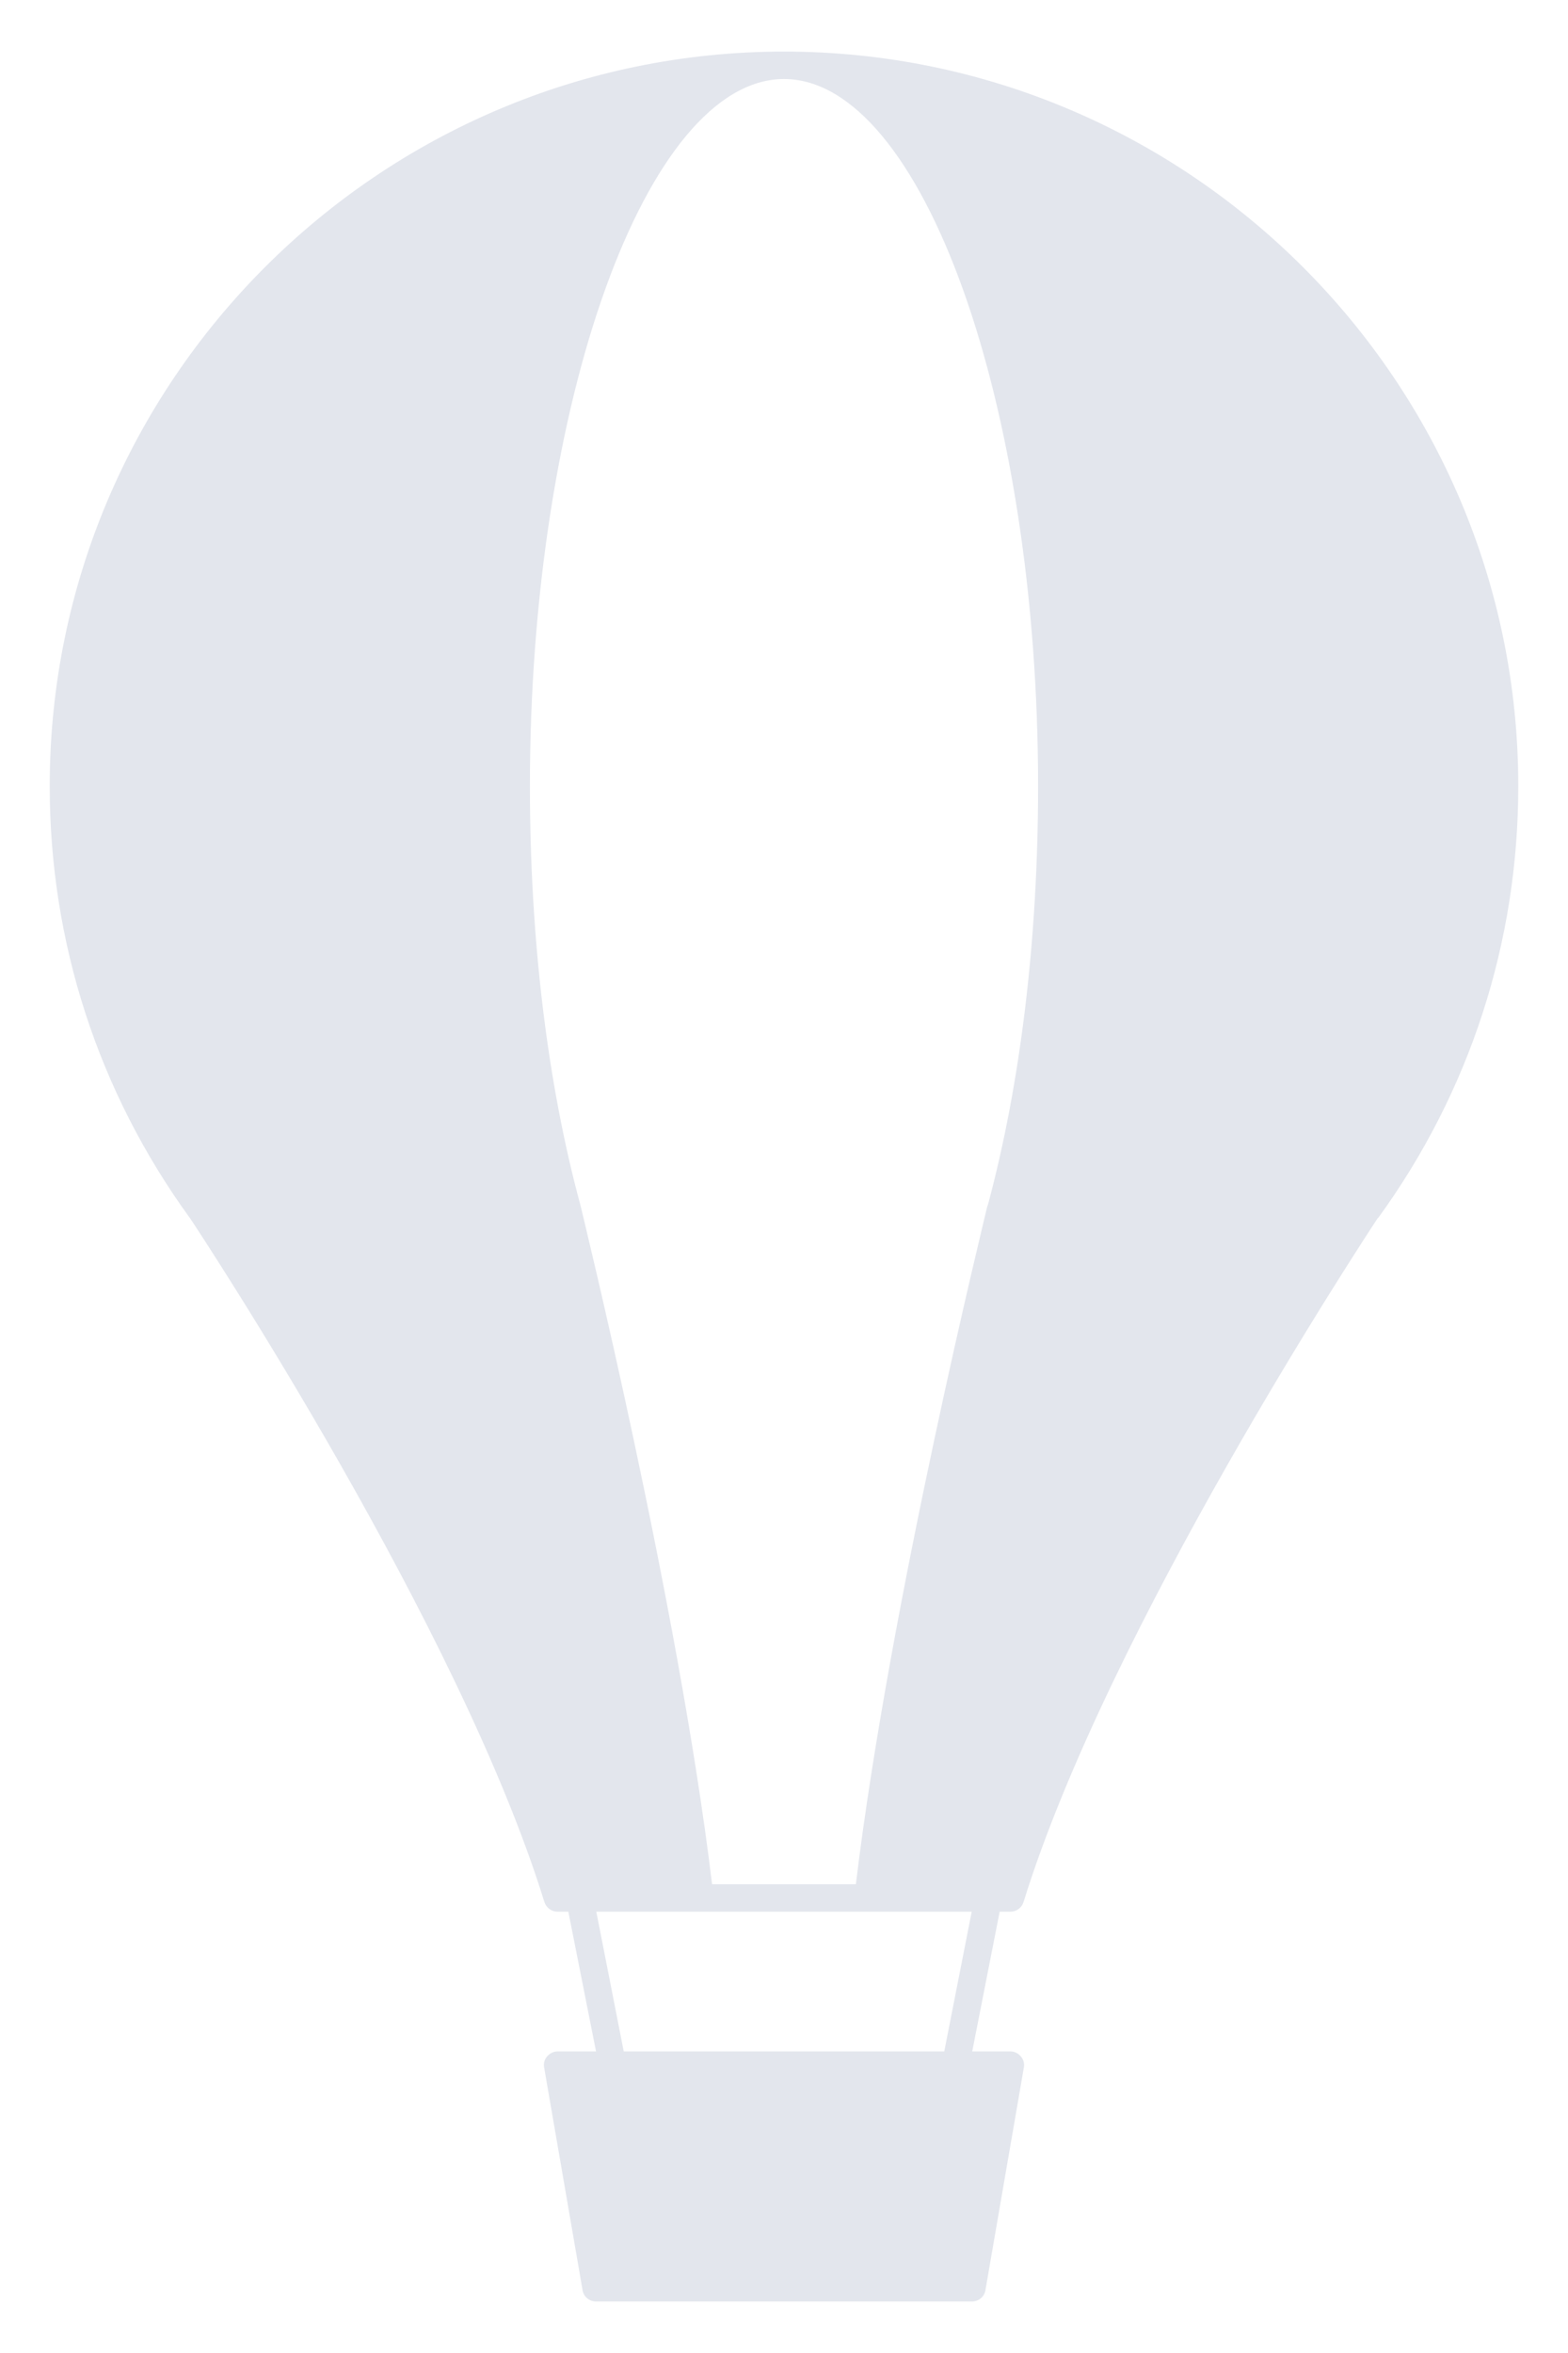 <svg width="24" height="36" viewBox="0 0 24 36" fill="none" xmlns="http://www.w3.org/2000/svg">
<path d="M12.004 0.789H11.996C5.801 0.794 0.761 5.834 0.761 12.028C0.761 14.418 1.504 16.703 2.903 18.631C2.907 18.631 2.907 18.635 2.907 18.635C3.125 18.963 7.036 24.901 8.333 29.102C8.363 29.19 8.443 29.248 8.535 29.248H8.699L9.123 31.386H8.535C8.472 31.386 8.413 31.416 8.375 31.462C8.333 31.508 8.317 31.571 8.329 31.634L8.917 35.04C8.934 35.141 9.022 35.212 9.123 35.212H14.877C14.978 35.212 15.066 35.141 15.083 35.04L15.671 31.634C15.683 31.571 15.666 31.508 15.624 31.462C15.587 31.416 15.528 31.386 15.465 31.386H14.881L15.301 29.248H15.465C15.557 29.248 15.637 29.19 15.666 29.102C16.964 24.91 20.862 18.98 21.089 18.635C21.093 18.635 21.093 18.631 21.097 18.631C22.496 16.703 23.239 14.418 23.239 12.028C23.239 5.834 18.199 0.794 12.004 0.789ZM14.453 31.386H9.547L9.127 29.248H14.873L14.453 31.386ZM12.004 1.209C14.113 1.218 15.889 6.165 15.889 12.028C15.889 14.351 15.624 16.564 15.12 18.438C15.116 18.442 15.116 18.45 15.112 18.454C15.1 18.517 13.621 24.503 13.1 28.828H10.899C10.379 24.503 8.9 18.517 8.888 18.454C8.884 18.45 8.884 18.442 8.884 18.438C8.375 16.564 8.111 14.351 8.111 12.028C8.111 6.165 9.892 1.218 11.996 1.209H12.004Z" fill="#E3E6ED"/>
</svg>

